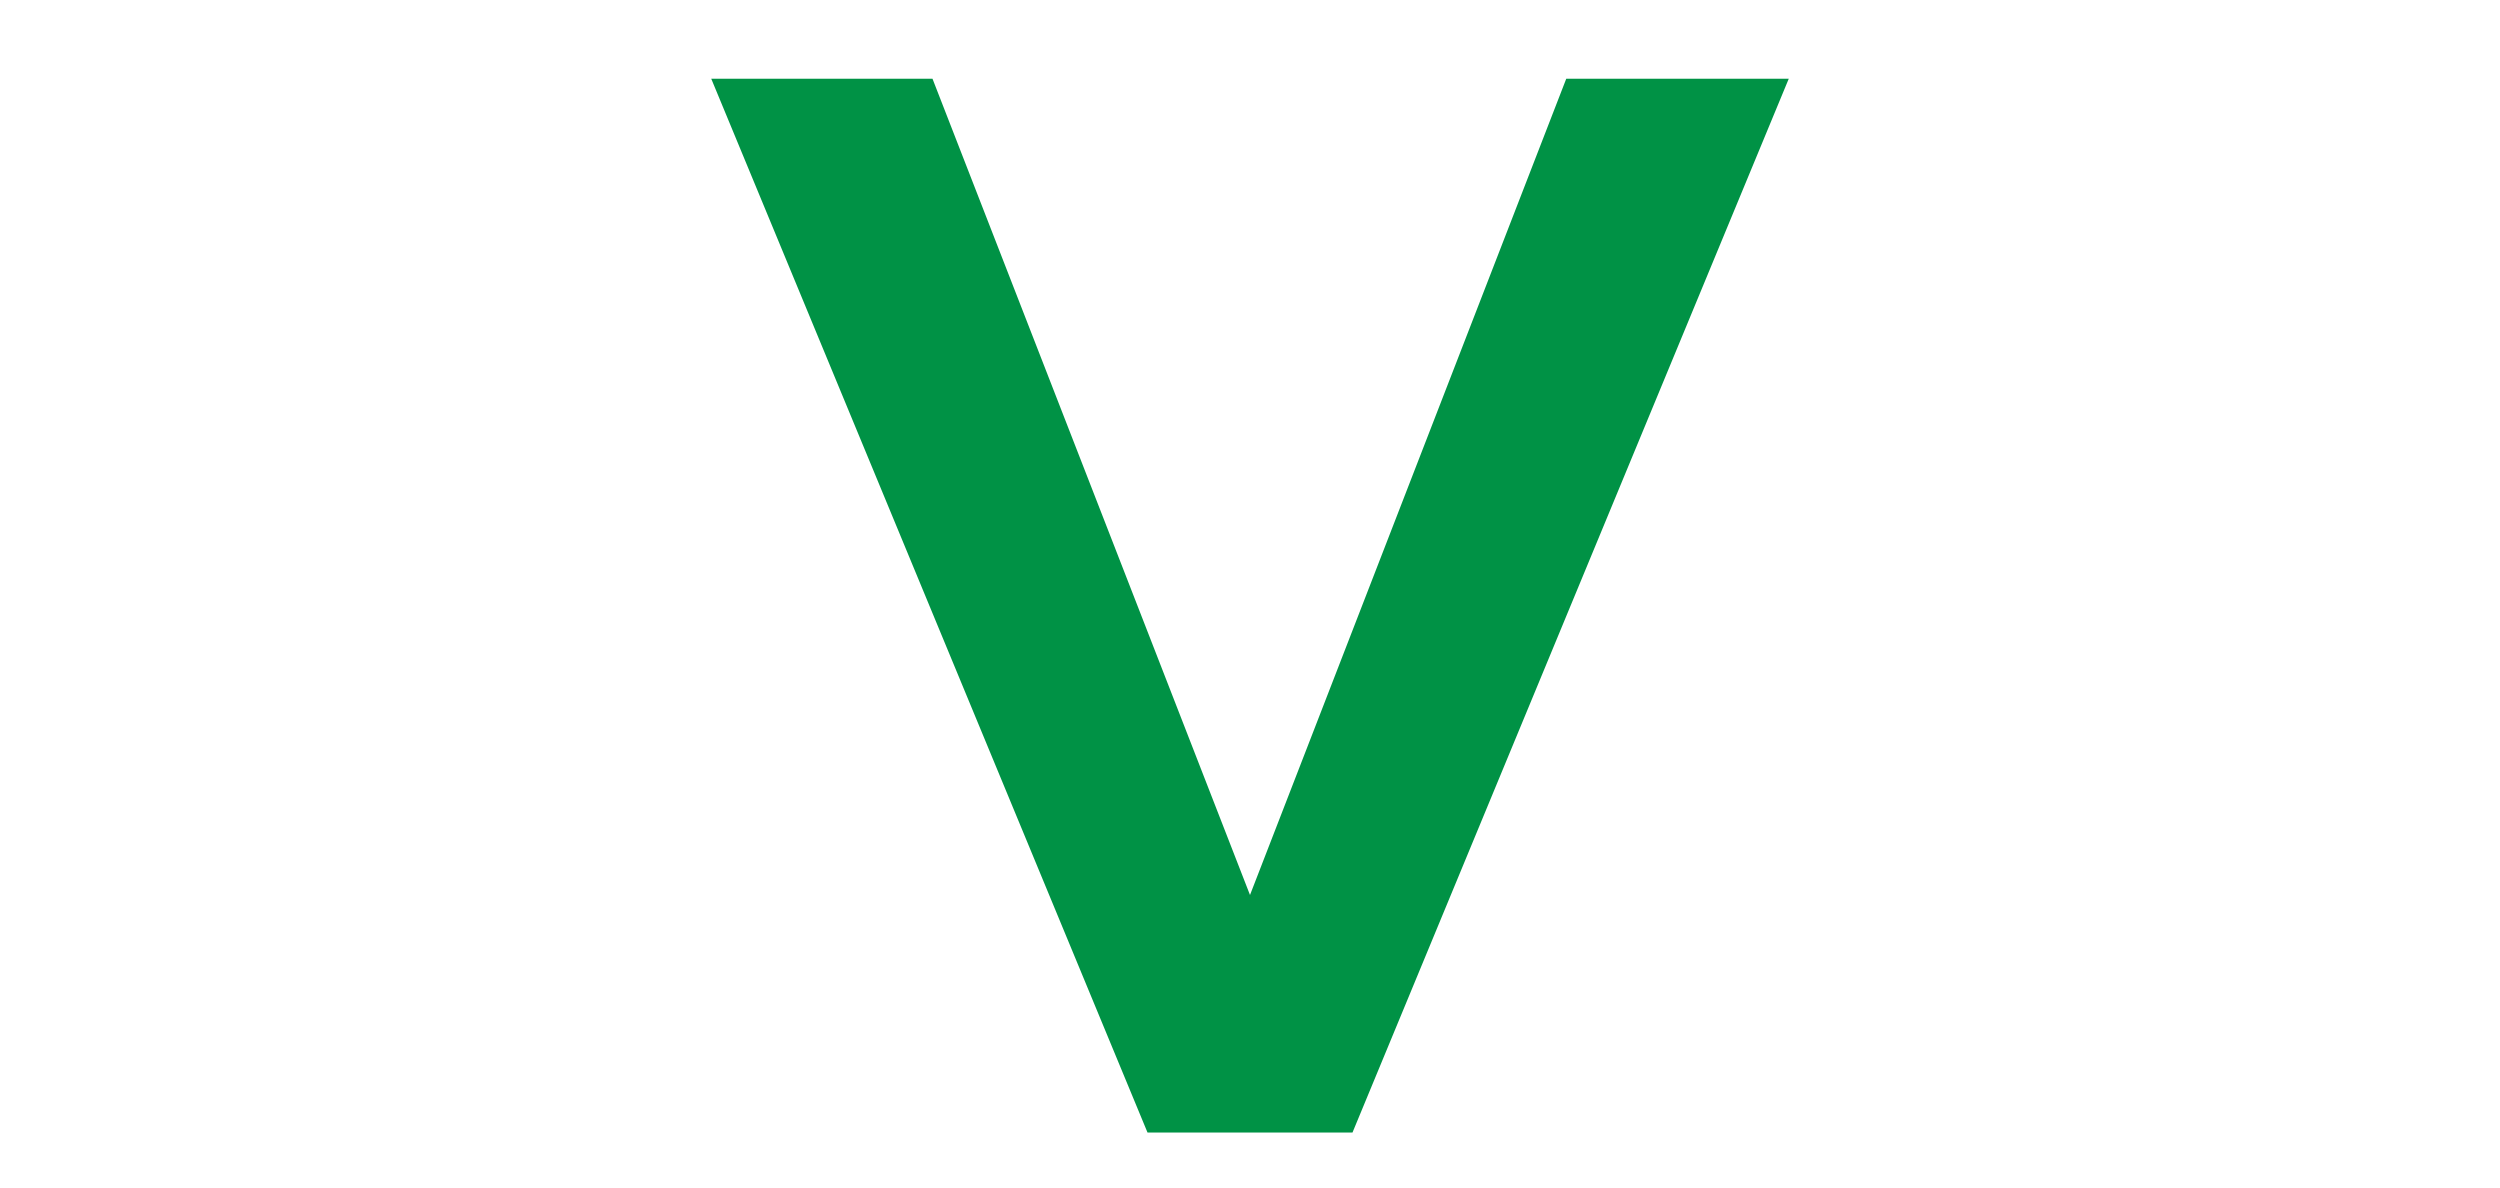 <svg id="Layer_1" data-name="Layer 1" xmlns="http://www.w3.org/2000/svg" viewBox="0 0 20 9.5"><defs><style>.cls-1{fill:#009245;}</style></defs><title>Artboard 1</title><path class="cls-1" d="M10.82,9.06H9.18L5.69.63H7.46L10,7.16,12.53.63h1.78Z"/></svg>